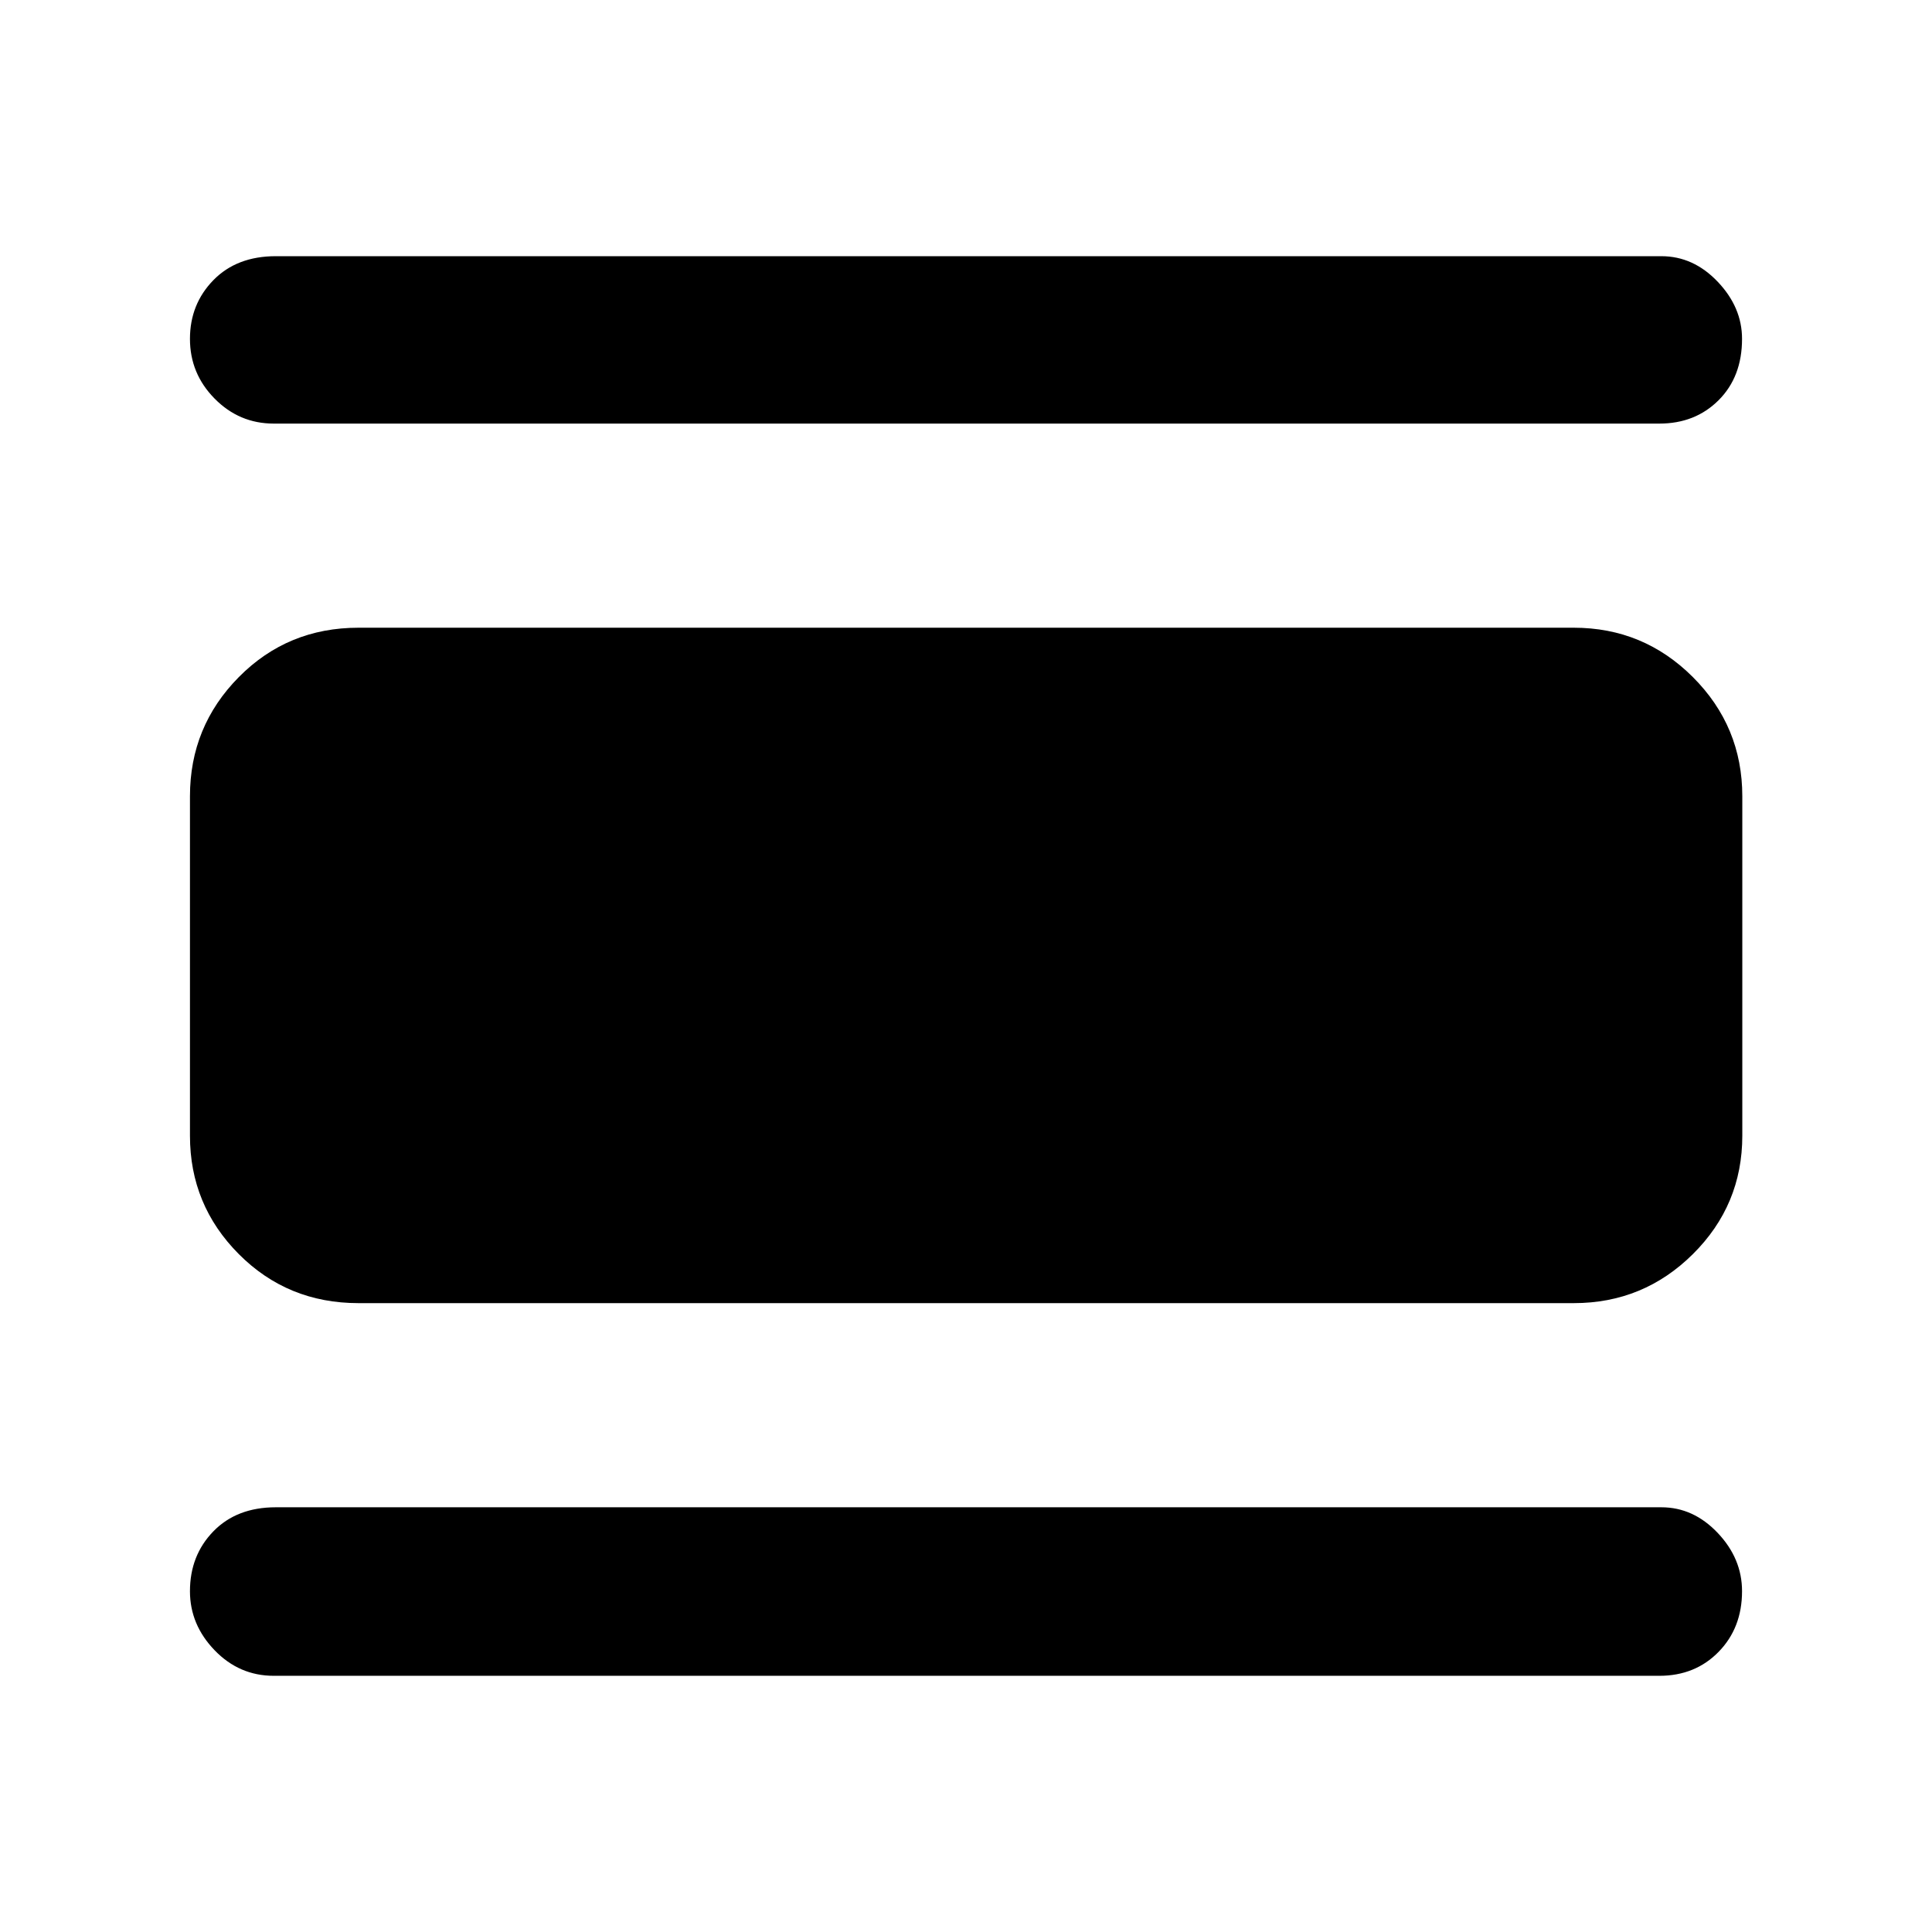 <svg xmlns="http://www.w3.org/2000/svg" height="48" viewBox="0 -960 960 960" width="48"><path d="M136.04-127.3q-17.16 0-29.4-12.7-12.25-12.7-12.25-29.34 0-17.78 11.63-29.74 11.63-11.96 31.02-11.96h688.48q15.92 0 28 12.74 12.09 12.75 12.09 28.96 0 18.21-11.63 30.12-11.63 11.92-29.46 11.92H136.04Zm42.09-185.18q-35.22 0-59.48-24.38-24.26-24.37-24.26-58.79v-168.7q0-34.65 24.26-59.19 24.26-24.55 59.48-24.55H782q34.65 0 59.2 24.55 24.54 24.54 24.54 59.19v168.7q0 34.42-24.54 58.79-24.55 24.38-59.2 24.38H178.13Zm-42.09-437.04q-17.16 0-29.4-12.42-12.25-12.41-12.25-29.67t11.63-29.17q11.63-11.92 31.02-11.92h688.48q15.92 0 28 12.7 12.09 12.7 12.09 28.39 0 18.83-11.63 30.46-11.63 11.63-29.46 11.63H136.04Z"/></svg>